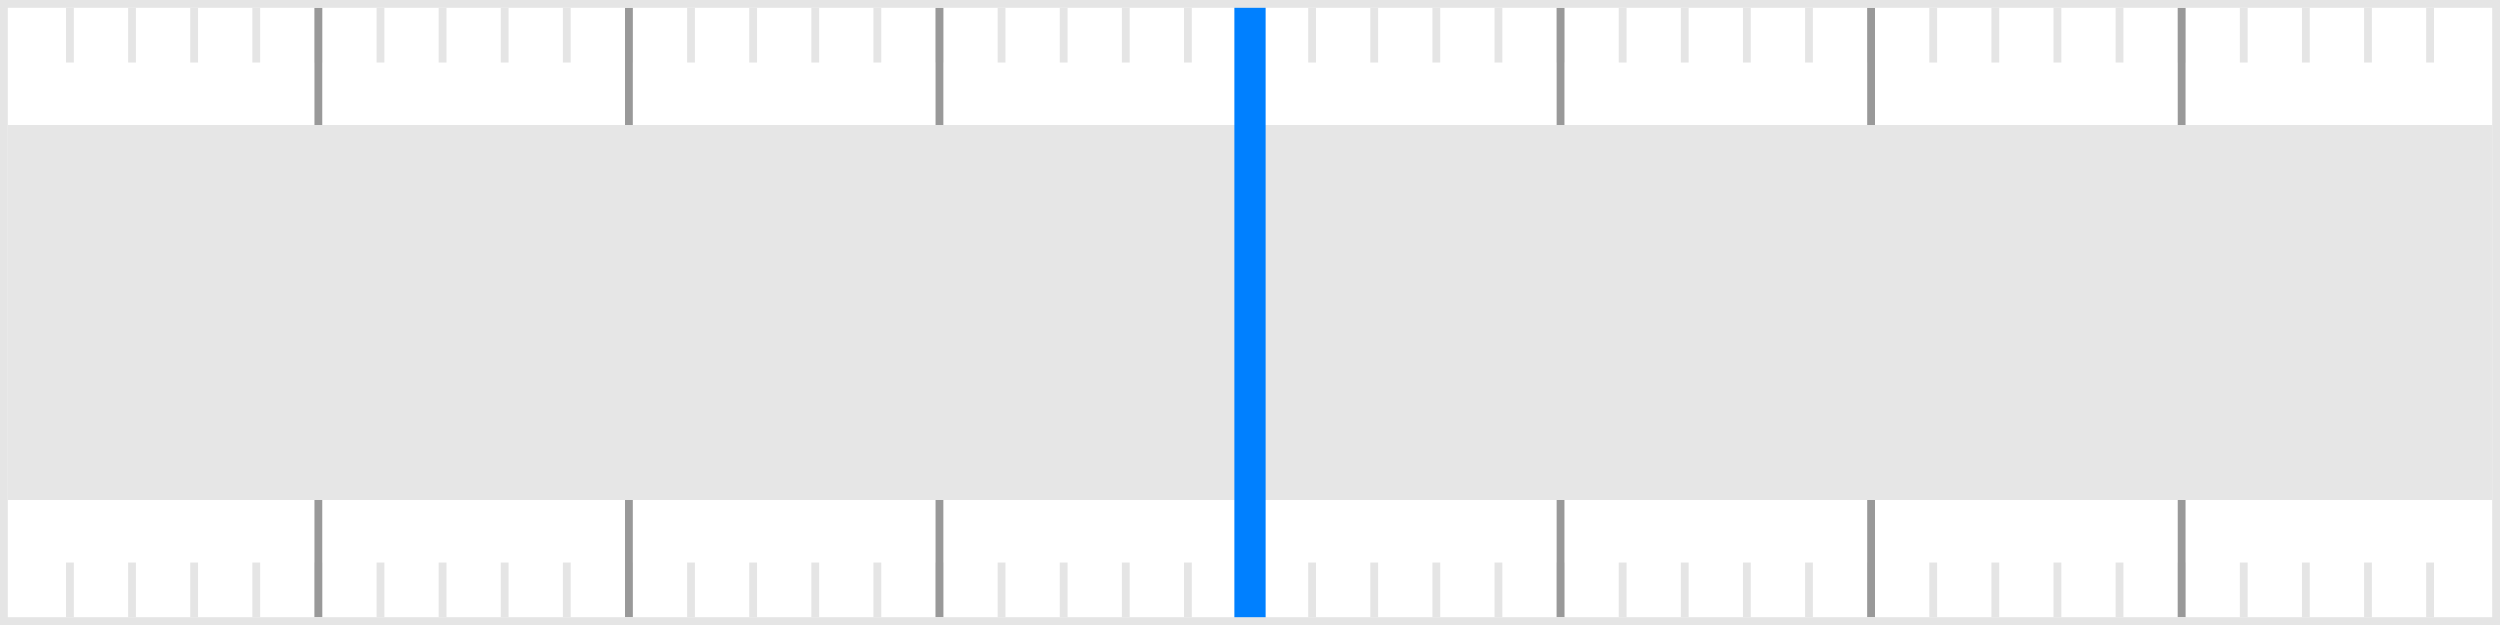 <svg width="320" height="80" viewBox="0 0 320 80" fill="none" xmlns="http://www.w3.org/2000/svg">
<rect x="0" y="0" width="320" height="80" fill="#333333" stroke="none"/>
<g id="ThrusterElement">
<rect x="0.5" y="0.5" width="319" height="79" fill="white" class="ob-instrument-frame-color-fill"/>
<g id="Tickmarks" clip-path="url(#ThrusterElementclip0_1545_1)">
<g id="Thin 05%">
<path id="Vector 1" d="M160 72V80" stroke="#E5E5E5" class="ob-instrument-tick-mark-tertiary-color-stroke"/>
<path id="Vector 31" d="M167.95 72V80" stroke="#E5E5E5" class="ob-instrument-tick-mark-tertiary-color-stroke"/>
<path id="Vector 5" d="M175.9 72V80" stroke="#E5E5E5" class="ob-instrument-tick-mark-tertiary-color-stroke"/>
<path id="Vector 32" d="M183.85 72V80" stroke="#E5E5E5" class="ob-instrument-tick-mark-tertiary-color-stroke"/>
<path id="Vector 15" d="M191.8 72V80" stroke="#E5E5E5" class="ob-instrument-tick-mark-tertiary-color-stroke"/>
<path id="Vector 33" d="M199.75 72V80" stroke="#E5E5E5" class="ob-instrument-tick-mark-tertiary-color-stroke"/>
<path id="Vector 16" d="M207.7 72V80" stroke="#E5E5E5" class="ob-instrument-tick-mark-tertiary-color-stroke"/>
<path id="Vector 34" d="M215.65 72V80" stroke="#E5E5E5" class="ob-instrument-tick-mark-tertiary-color-stroke"/>
<path id="Vector 17" d="M223.6 72V80" stroke="#E5E5E5" class="ob-instrument-tick-mark-tertiary-color-stroke"/>
<path id="Vector 35" d="M231.55 72V80" stroke="#E5E5E5" class="ob-instrument-tick-mark-tertiary-color-stroke"/>
<path id="Vector 6" d="M239.5 72V80" stroke="#E5E5E5" class="ob-instrument-tick-mark-tertiary-color-stroke"/>
<path id="Vector 36" d="M247.45 72V80" stroke="#E5E5E5" class="ob-instrument-tick-mark-tertiary-color-stroke"/>
<path id="Vector 18" d="M255.4 72V80" stroke="#E5E5E5" class="ob-instrument-tick-mark-tertiary-color-stroke"/>
<path id="Vector 37" d="M263.35 72V80" stroke="#E5E5E5" class="ob-instrument-tick-mark-tertiary-color-stroke"/>
<path id="Vector 19" d="M271.3 72V80" stroke="#E5E5E5" class="ob-instrument-tick-mark-tertiary-color-stroke"/>
<path id="Vector 38" d="M279.25 72V80" stroke="#E5E5E5" class="ob-instrument-tick-mark-tertiary-color-stroke"/>
<path id="Vector 39" d="M295.15 72V80" stroke="#E5E5E5" class="ob-instrument-tick-mark-tertiary-color-stroke"/>
<path id="Vector 40" d="M311.05 72V80" stroke="#E5E5E5" class="ob-instrument-tick-mark-tertiary-color-stroke"/>
<path id="Vector 7" d="M287.2 72V80" stroke="#E5E5E5" class="ob-instrument-tick-mark-tertiary-color-stroke"/>
<path id="Vector 20" d="M303.1 72V80" stroke="#E5E5E5" class="ob-instrument-tick-mark-tertiary-color-stroke"/>
<path id="Vector 2" d="M144.1 72V80" stroke="#E5E5E5" class="ob-instrument-tick-mark-tertiary-color-stroke"/>
<path id="Vector 30" d="M152.05 72V80" stroke="#E5E5E5" class="ob-instrument-tick-mark-tertiary-color-stroke"/>
<path id="Vector 9" d="M128.2 72V80" stroke="#E5E5E5" class="ob-instrument-tick-mark-tertiary-color-stroke"/>
<path id="Vector 29" d="M136.15 72V80" stroke="#E5E5E5" class="ob-instrument-tick-mark-tertiary-color-stroke"/>
<path id="Vector 3" d="M112.3 72V80" stroke="#E5E5E5" class="ob-instrument-tick-mark-tertiary-color-stroke"/>
<path id="Vector 28" d="M120.25 72V80" stroke="#E5E5E5" class="ob-instrument-tick-mark-tertiary-color-stroke"/>
<path id="Vector 10" d="M96.4 72V80" stroke="#E5E5E5" class="ob-instrument-tick-mark-tertiary-color-stroke"/>
<path id="Vector 27" d="M104.35 72V80" stroke="#E5E5E5" class="ob-instrument-tick-mark-tertiary-color-stroke"/>
<path id="Vector 11" d="M80.5 72V80" stroke="#E5E5E5" class="ob-instrument-tick-mark-tertiary-color-stroke"/>
<path id="Vector 26" d="M88.45 72V80" stroke="#E5E5E5" class="ob-instrument-tick-mark-tertiary-color-stroke"/>
<path id="Vector 12" d="M64.6 72V80" stroke="#E5E5E5" class="ob-instrument-tick-mark-tertiary-color-stroke"/>
<path id="Vector 13" d="M48.7 72V80" stroke="#E5E5E5" class="ob-instrument-tick-mark-tertiary-color-stroke"/>
<path id="Vector 4" d="M32.8 72V80" stroke="#E5E5E5" class="ob-instrument-tick-mark-tertiary-color-stroke"/>
<path id="Vector 14" d="M16.9 72V80" stroke="#E5E5E5" class="ob-instrument-tick-mark-tertiary-color-stroke"/>
<path id="Vector 21" d="M8.95 72V80" stroke="#E5E5E5" class="ob-instrument-tick-mark-tertiary-color-stroke"/>
<path id="Vector 22" d="M24.85 72V80" stroke="#E5E5E5" class="ob-instrument-tick-mark-tertiary-color-stroke"/>
<path id="Vector 23" d="M40.75 72V80" stroke="#E5E5E5" class="ob-instrument-tick-mark-tertiary-color-stroke"/>
<path id="Vector 24" d="M56.65 72V80" stroke="#E5E5E5" class="ob-instrument-tick-mark-tertiary-color-stroke"/>
<path id="Vector 25" d="M72.55 72V80" stroke="#E5E5E5" class="ob-instrument-tick-mark-tertiary-color-stroke"/>
</g>
<g id="Thin 05%_2">
<path id="Vector 1_2" d="M160 0V8" stroke="#E5E5E5" class="ob-instrument-tick-mark-tertiary-color-stroke"/>
<path id="Vector 31_2" d="M167.95 0V8" stroke="#E5E5E5" class="ob-instrument-tick-mark-tertiary-color-stroke"/>
<path id="Vector 5_2" d="M175.9 0V8" stroke="#E5E5E5" class="ob-instrument-tick-mark-tertiary-color-stroke"/>
<path id="Vector 32_2" d="M183.85 0V8" stroke="#E5E5E5" class="ob-instrument-tick-mark-tertiary-color-stroke"/>
<path id="Vector 15_2" d="M191.8 0V8" stroke="#E5E5E5" class="ob-instrument-tick-mark-tertiary-color-stroke"/>
<path id="Vector 33_2" d="M199.75 0V8" stroke="#E5E5E5" class="ob-instrument-tick-mark-tertiary-color-stroke"/>
<path id="Vector 16_2" d="M207.7 0V8" stroke="#E5E5E5" class="ob-instrument-tick-mark-tertiary-color-stroke"/>
<path id="Vector 34_2" d="M215.65 0V8" stroke="#E5E5E5" class="ob-instrument-tick-mark-tertiary-color-stroke"/>
<path id="Vector 17_2" d="M223.6 0V8" stroke="#E5E5E5" class="ob-instrument-tick-mark-tertiary-color-stroke"/>
<path id="Vector 35_2" d="M231.55 0V8" stroke="#E5E5E5" class="ob-instrument-tick-mark-tertiary-color-stroke"/>
<path id="Vector 6_2" d="M239.5 0V8" stroke="#E5E5E5" class="ob-instrument-tick-mark-tertiary-color-stroke"/>
<path id="Vector 36_2" d="M247.45 0V8" stroke="#E5E5E5" class="ob-instrument-tick-mark-tertiary-color-stroke"/>
<path id="Vector 18_2" d="M255.4 0V8" stroke="#E5E5E5" class="ob-instrument-tick-mark-tertiary-color-stroke"/>
<path id="Vector 37_2" d="M263.35 0V8" stroke="#E5E5E5" class="ob-instrument-tick-mark-tertiary-color-stroke"/>
<path id="Vector 19_2" d="M271.3 0V8" stroke="#E5E5E5" class="ob-instrument-tick-mark-tertiary-color-stroke"/>
<path id="Vector 38_2" d="M279.25 0V8" stroke="#E5E5E5" class="ob-instrument-tick-mark-tertiary-color-stroke"/>
<path id="Vector 39_2" d="M295.15 0V8" stroke="#E5E5E5" class="ob-instrument-tick-mark-tertiary-color-stroke"/>
<path id="Vector 40_2" d="M311.05 0V8" stroke="#E5E5E5" class="ob-instrument-tick-mark-tertiary-color-stroke"/>
<path id="Vector 7_2" d="M287.2 0V8" stroke="#E5E5E5" class="ob-instrument-tick-mark-tertiary-color-stroke"/>
<path id="Vector 20_2" d="M303.1 0V8" stroke="#E5E5E5" class="ob-instrument-tick-mark-tertiary-color-stroke"/>
<path id="Vector 2_2" d="M144.1 0V8" stroke="#E5E5E5" class="ob-instrument-tick-mark-tertiary-color-stroke"/>
<path id="Vector 30_2" d="M152.05 0V8" stroke="#E5E5E5" class="ob-instrument-tick-mark-tertiary-color-stroke"/>
<path id="Vector 9_2" d="M128.2 0V8" stroke="#E5E5E5" class="ob-instrument-tick-mark-tertiary-color-stroke"/>
<path id="Vector 29_2" d="M136.15 0V8" stroke="#E5E5E5" class="ob-instrument-tick-mark-tertiary-color-stroke"/>
<path id="Vector 3_2" d="M112.3 0V8" stroke="#E5E5E5" class="ob-instrument-tick-mark-tertiary-color-stroke"/>
<path id="Vector 28_2" d="M120.25 0V8" stroke="#E5E5E5" class="ob-instrument-tick-mark-tertiary-color-stroke"/>
<path id="Vector 10_2" d="M96.4 0V8" stroke="#E5E5E5" class="ob-instrument-tick-mark-tertiary-color-stroke"/>
<path id="Vector 27_2" d="M104.35 0V8" stroke="#E5E5E5" class="ob-instrument-tick-mark-tertiary-color-stroke"/>
<path id="Vector 11_2" d="M80.5 0V8" stroke="#E5E5E5" class="ob-instrument-tick-mark-tertiary-color-stroke"/>
<path id="Vector 26_2" d="M88.45 0V8" stroke="#E5E5E5" class="ob-instrument-tick-mark-tertiary-color-stroke"/>
<path id="Vector 12_2" d="M64.6 0V8" stroke="#E5E5E5" class="ob-instrument-tick-mark-tertiary-color-stroke"/>
<path id="Vector 13_2" d="M48.7 0V8" stroke="#E5E5E5" class="ob-instrument-tick-mark-tertiary-color-stroke"/>
<path id="Vector 4_2" d="M32.8 0V8" stroke="#E5E5E5" class="ob-instrument-tick-mark-tertiary-color-stroke"/>
<path id="Vector 14_2" d="M16.9 0V8" stroke="#E5E5E5" class="ob-instrument-tick-mark-tertiary-color-stroke"/>
<path id="Vector 21_2" d="M8.95 0V8" stroke="#E5E5E5" class="ob-instrument-tick-mark-tertiary-color-stroke"/>
<path id="Vector 22_2" d="M24.85 0V8" stroke="#E5E5E5" class="ob-instrument-tick-mark-tertiary-color-stroke"/>
<path id="Vector 23_2" d="M40.75 0V8" stroke="#E5E5E5" class="ob-instrument-tick-mark-tertiary-color-stroke"/>
<path id="Vector 24_2" d="M56.65 0V8" stroke="#E5E5E5" class="ob-instrument-tick-mark-tertiary-color-stroke"/>
<path id="Vector 25_2" d="M72.55 0V8" stroke="#E5E5E5" class="ob-instrument-tick-mark-tertiary-color-stroke"/>
</g>
<g id="Thin 25%">
<path id="Vector 1_3" d="M160 0V80" stroke="#999999" class="ob-instrument-tick-mark-secondary-color-stroke"/>
<path id="Vector 5_3" d="M199.75 0V80" stroke="#999999" class="ob-instrument-tick-mark-secondary-color-stroke"/>
<path id="Vector 6_3" d="M239.5 0V80" stroke="#999999" class="ob-instrument-tick-mark-secondary-color-stroke"/>
<path id="Vector 7_3" d="M279.25 0V80" stroke="#999999" class="ob-instrument-tick-mark-secondary-color-stroke"/>
<path id="Vector 2_3" d="M120.25 0L120.25 80" stroke="#999999" class="ob-instrument-tick-mark-secondary-color-stroke"/>
<path id="Vector 3_3" d="M80.5 0L80.5 80" stroke="#999999" class="ob-instrument-tick-mark-secondary-color-stroke"/>
<path id="Vector 4_3" d="M40.75 0L40.75 80" stroke="#999999" class="ob-instrument-tick-mark-secondary-color-stroke"/>
</g>
</g>
<g id="Track">
<rect width="318" height="48" transform="translate(1 16)" fill="#E6E6E6" class="ob-instrument-track-color-fill"/>
</g>
<rect id="CenterLine" x="158" width="4" height="80" fill="#0080FF" class="ob-instrument-dynamic-color-fill"/>
<rect x="0.5" y="0.5" width="319" height="79" stroke="#E5E5E5" class="ob-instrument-tick-mark-tertiary-color-stroke"/>
</g>
<defs>
<clipPath id="ThrusterElementclip0_1545_1">
<rect width="318" height="78" fill="white" transform="translate(1 1)"/>
</clipPath>
</defs>
</svg>
